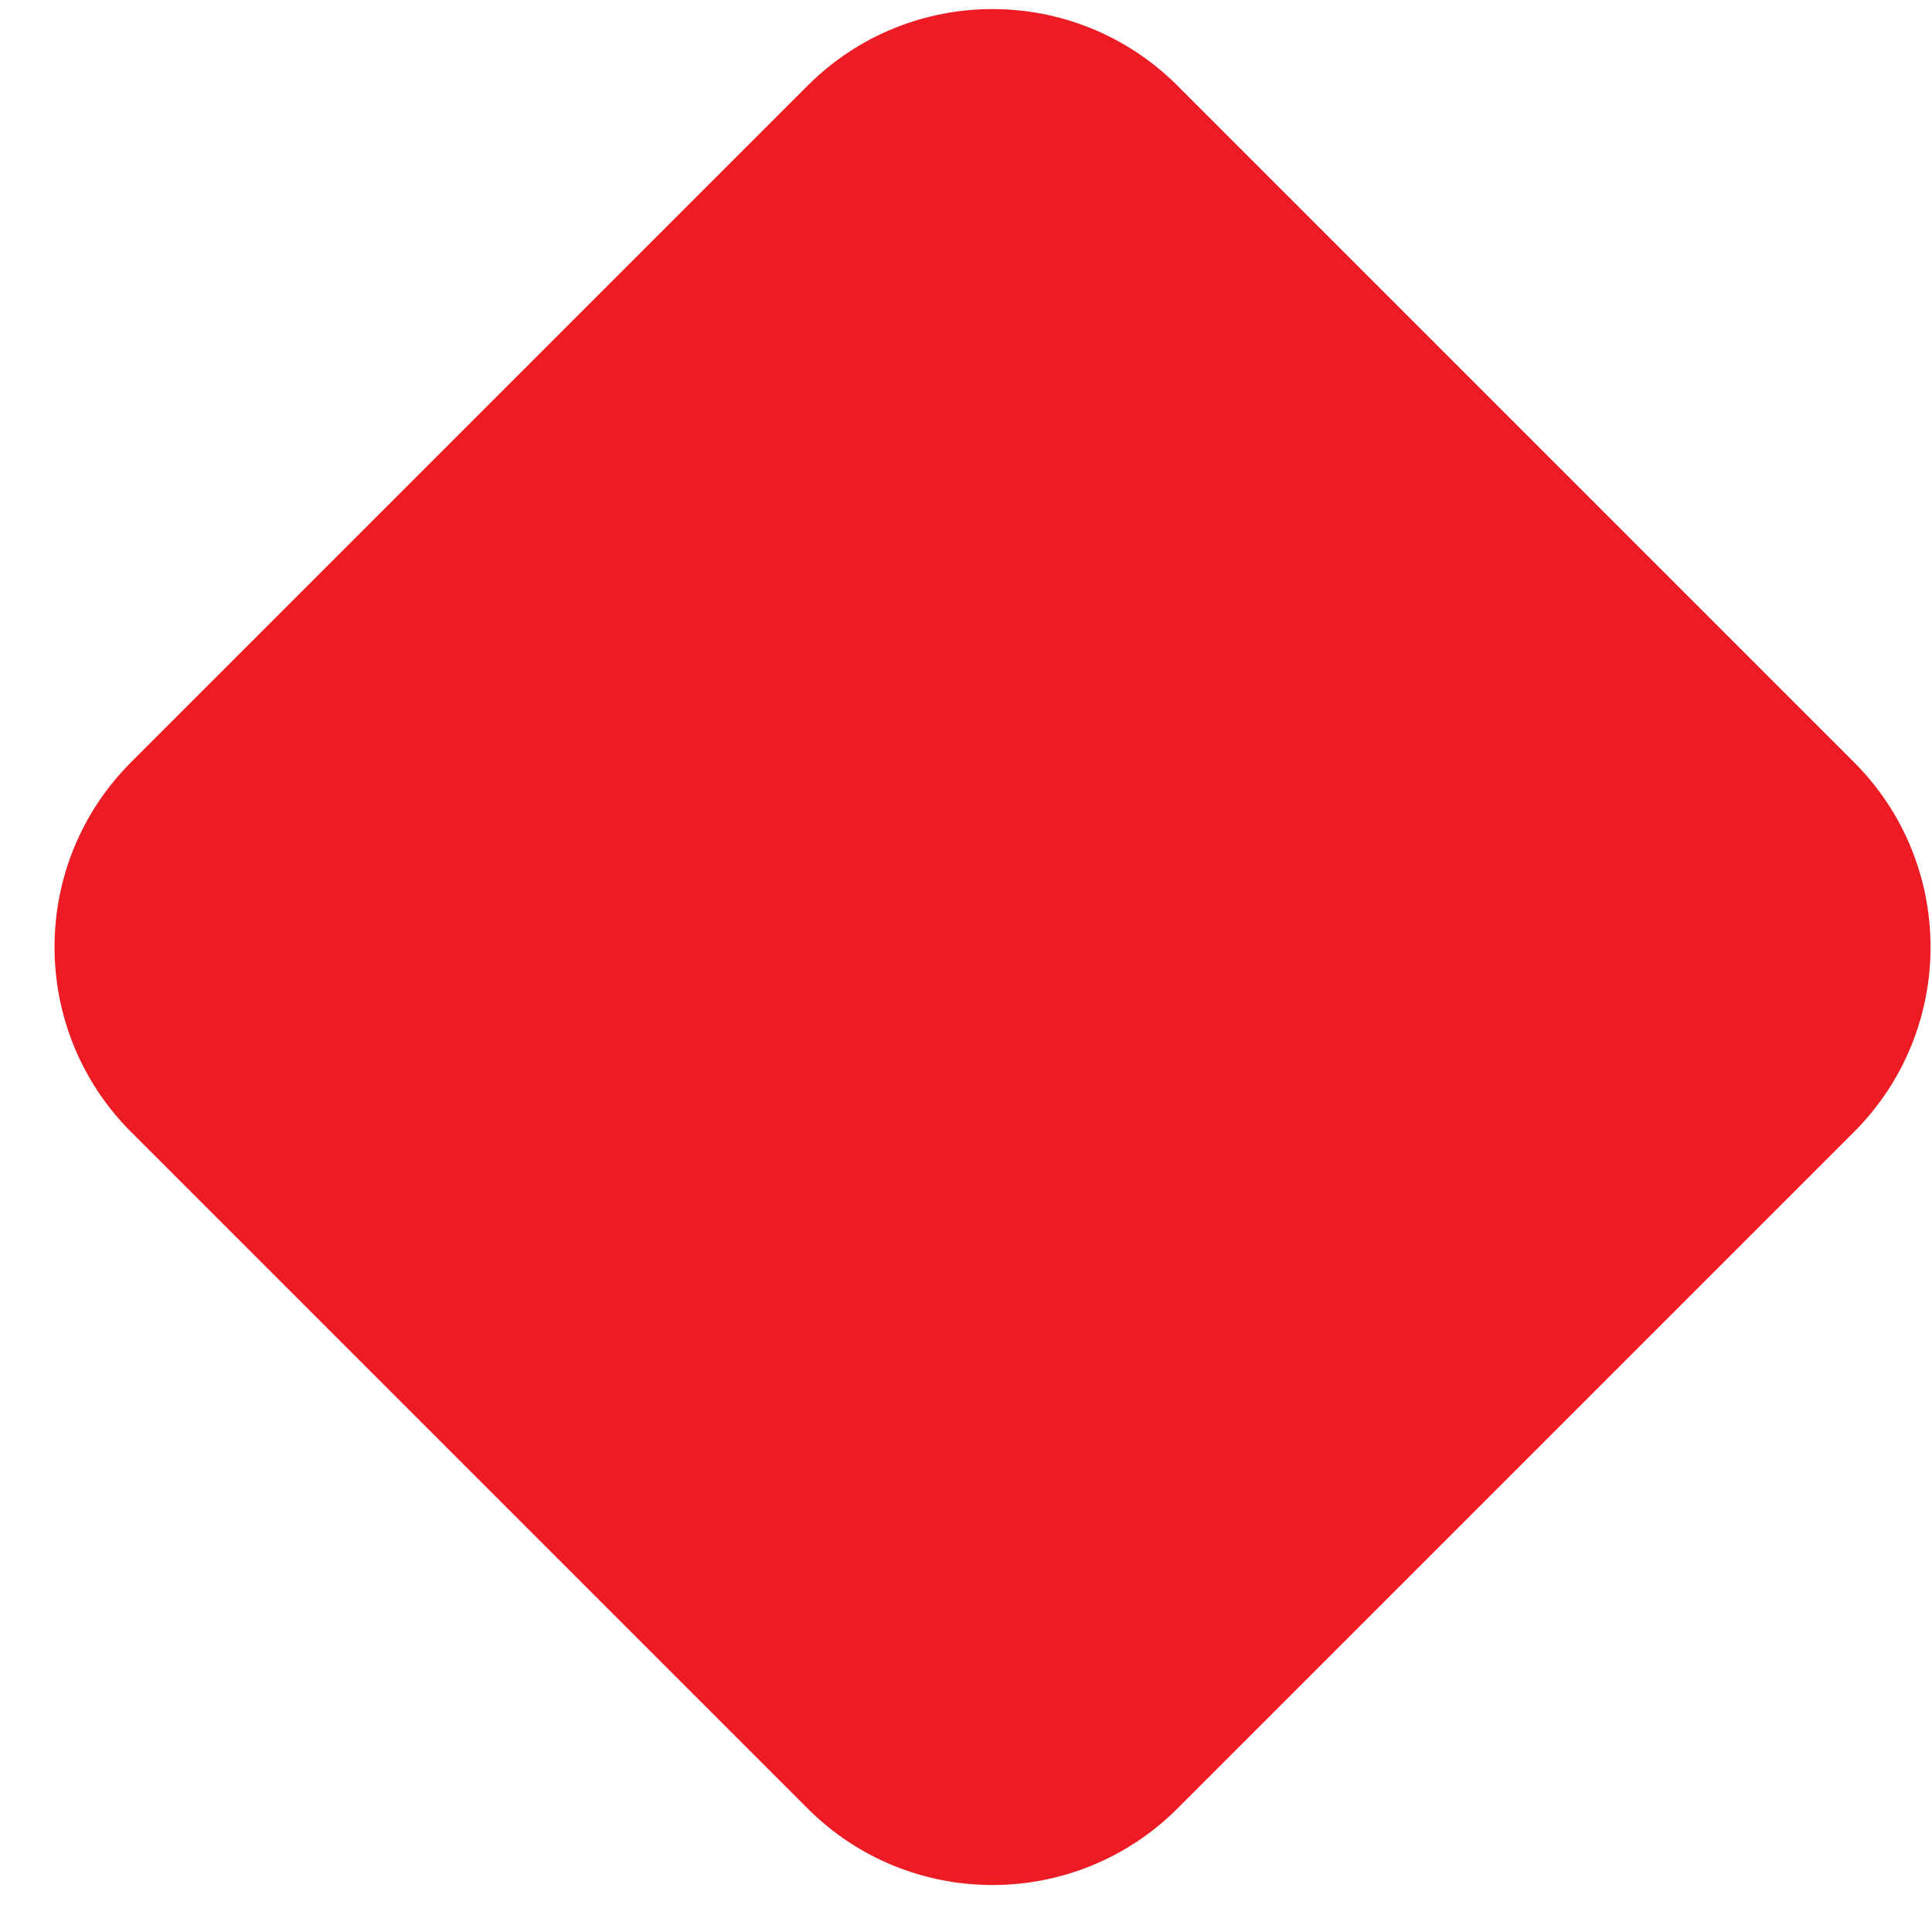 <svg width="19" height="19" viewBox="0 0 19 19" fill="none" xmlns="http://www.w3.org/2000/svg">
<path d="M7.942 0.843C8.946 -0.162 10.575 -0.162 11.58 0.843L18.232 7.495C19.237 8.499 19.237 10.128 18.232 11.133L11.58 17.785C10.575 18.789 8.946 18.789 7.942 17.785L1.29 11.133C0.285 10.128 0.285 8.499 1.29 7.495L7.942 0.843Z" fill="#ED1C24"/>
</svg>
